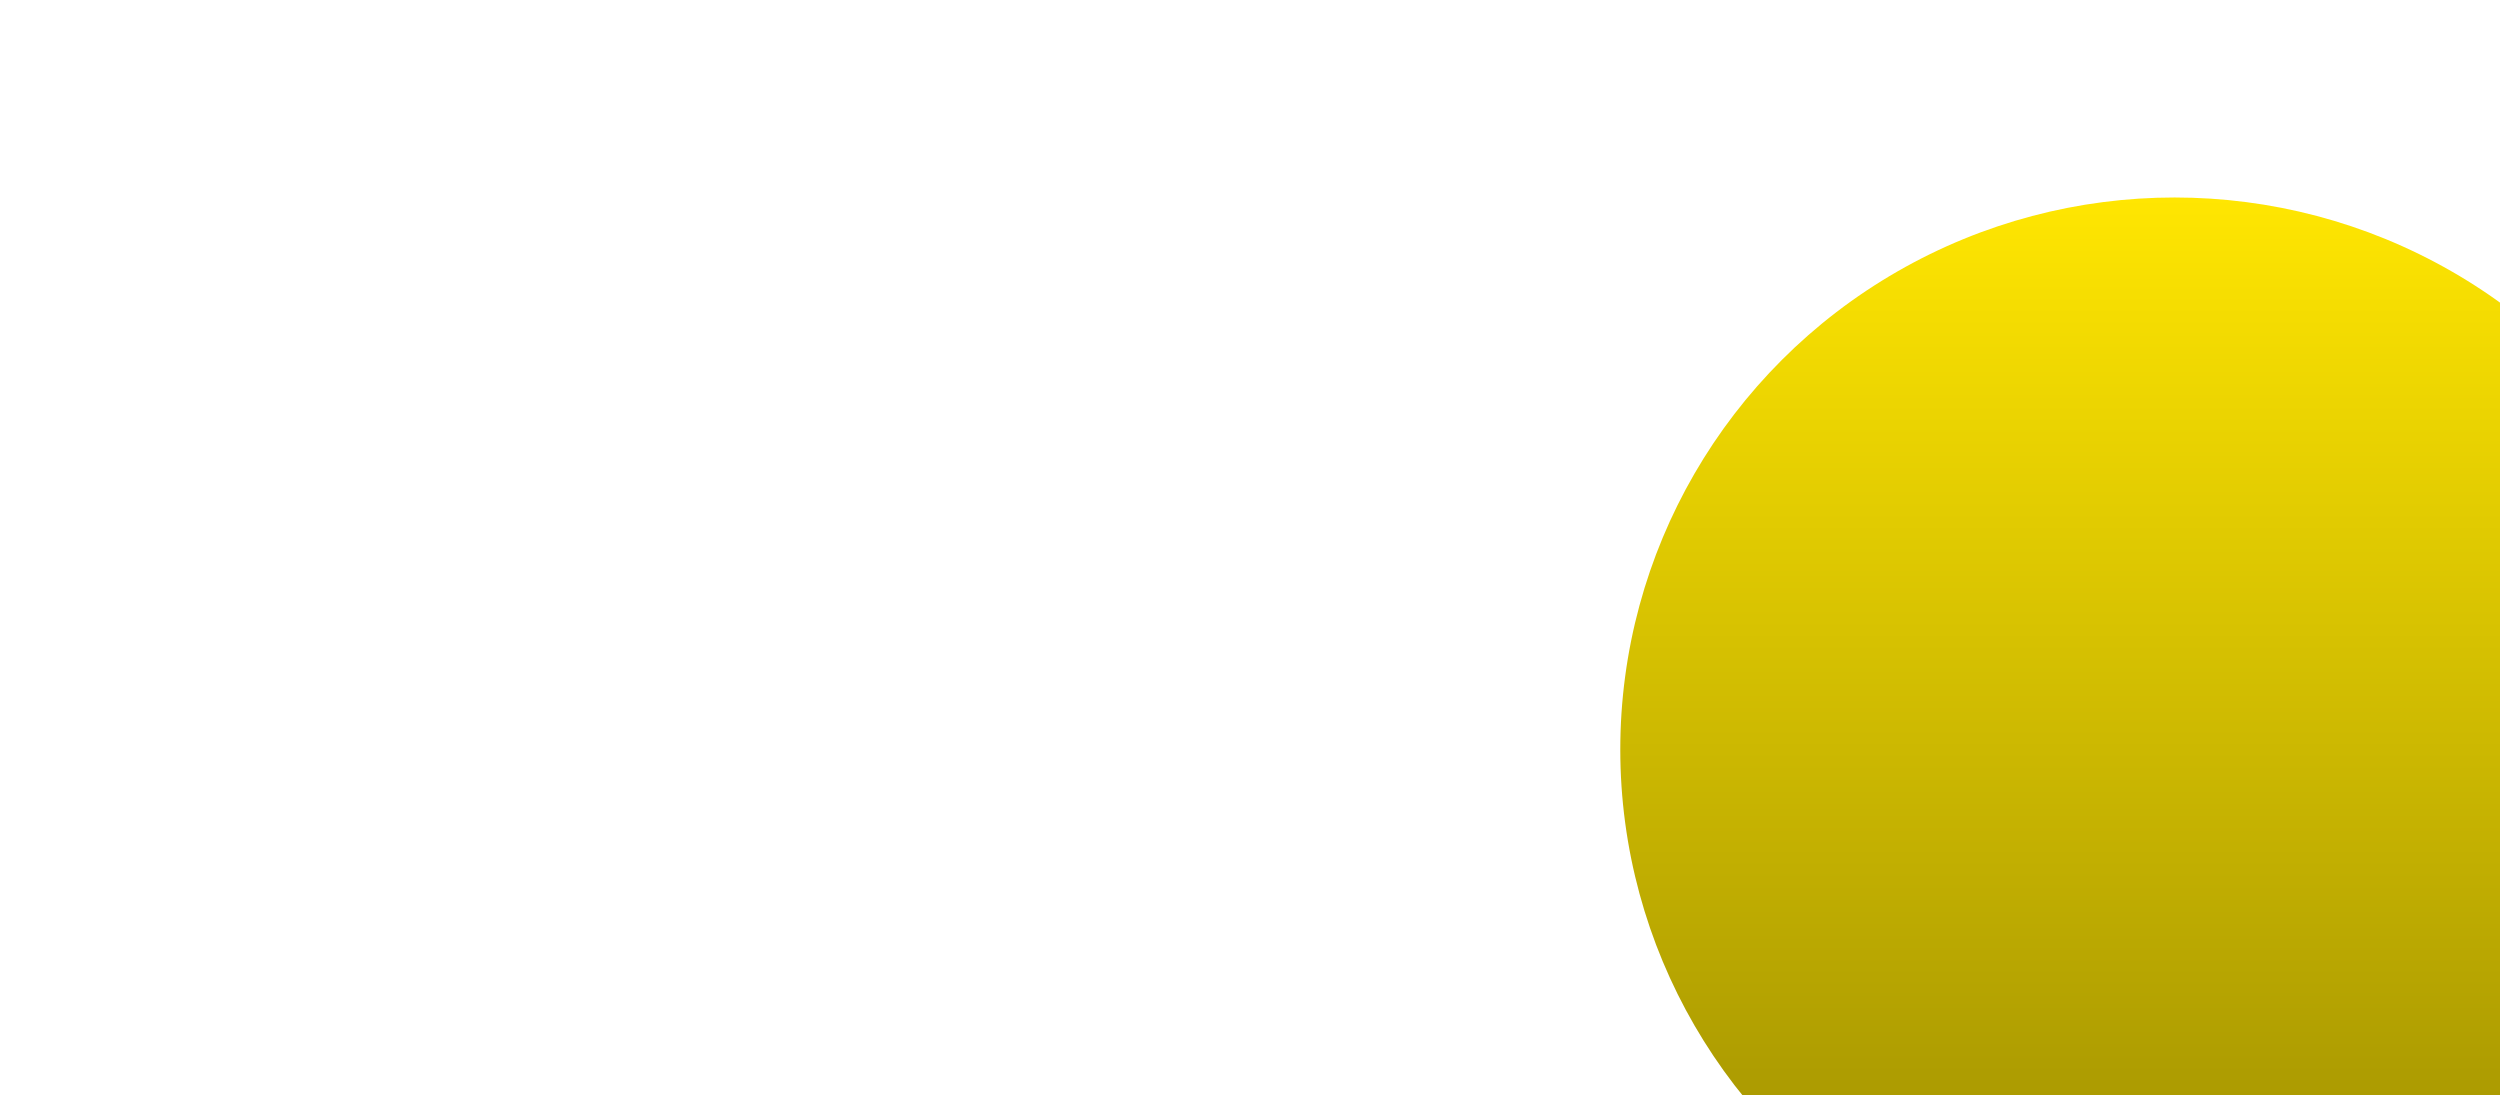 <svg width="557" height="244" viewBox="0 0 557 244" fill="none" xmlns="http://www.w3.org/2000/svg">
<g filter="url(#filter0_f_256_2024)">
<ellipse cx="484.5" cy="167" rx="123.5" ry="123" transform="rotate(-180 484.5 167)" fill="url(#paint0_linear_256_2024)"/>
</g>
<defs>
<filter id="filter0_f_256_2024" x="0" y="-317" width="969" height="968" filterUnits="userSpaceOnUse" color-interpolation-filters="sRGB">
<feFlood flood-opacity="0" result="BackgroundImageFix"/>
<feBlend mode="normal" in="SourceGraphic" in2="BackgroundImageFix" result="shape"/>
<feGaussianBlur stdDeviation="180.5" result="effect1_foregroundBlur_256_2024"/>
</filter>
<linearGradient id="paint0_linear_256_2024" x1="484.5" y1="290" x2="484.5" y2="44" gradientUnits="userSpaceOnUse">
<stop stop-color="#FFE601"/>
<stop offset="1" stop-color="#998A01"/>
</linearGradient>
</defs>
</svg>
